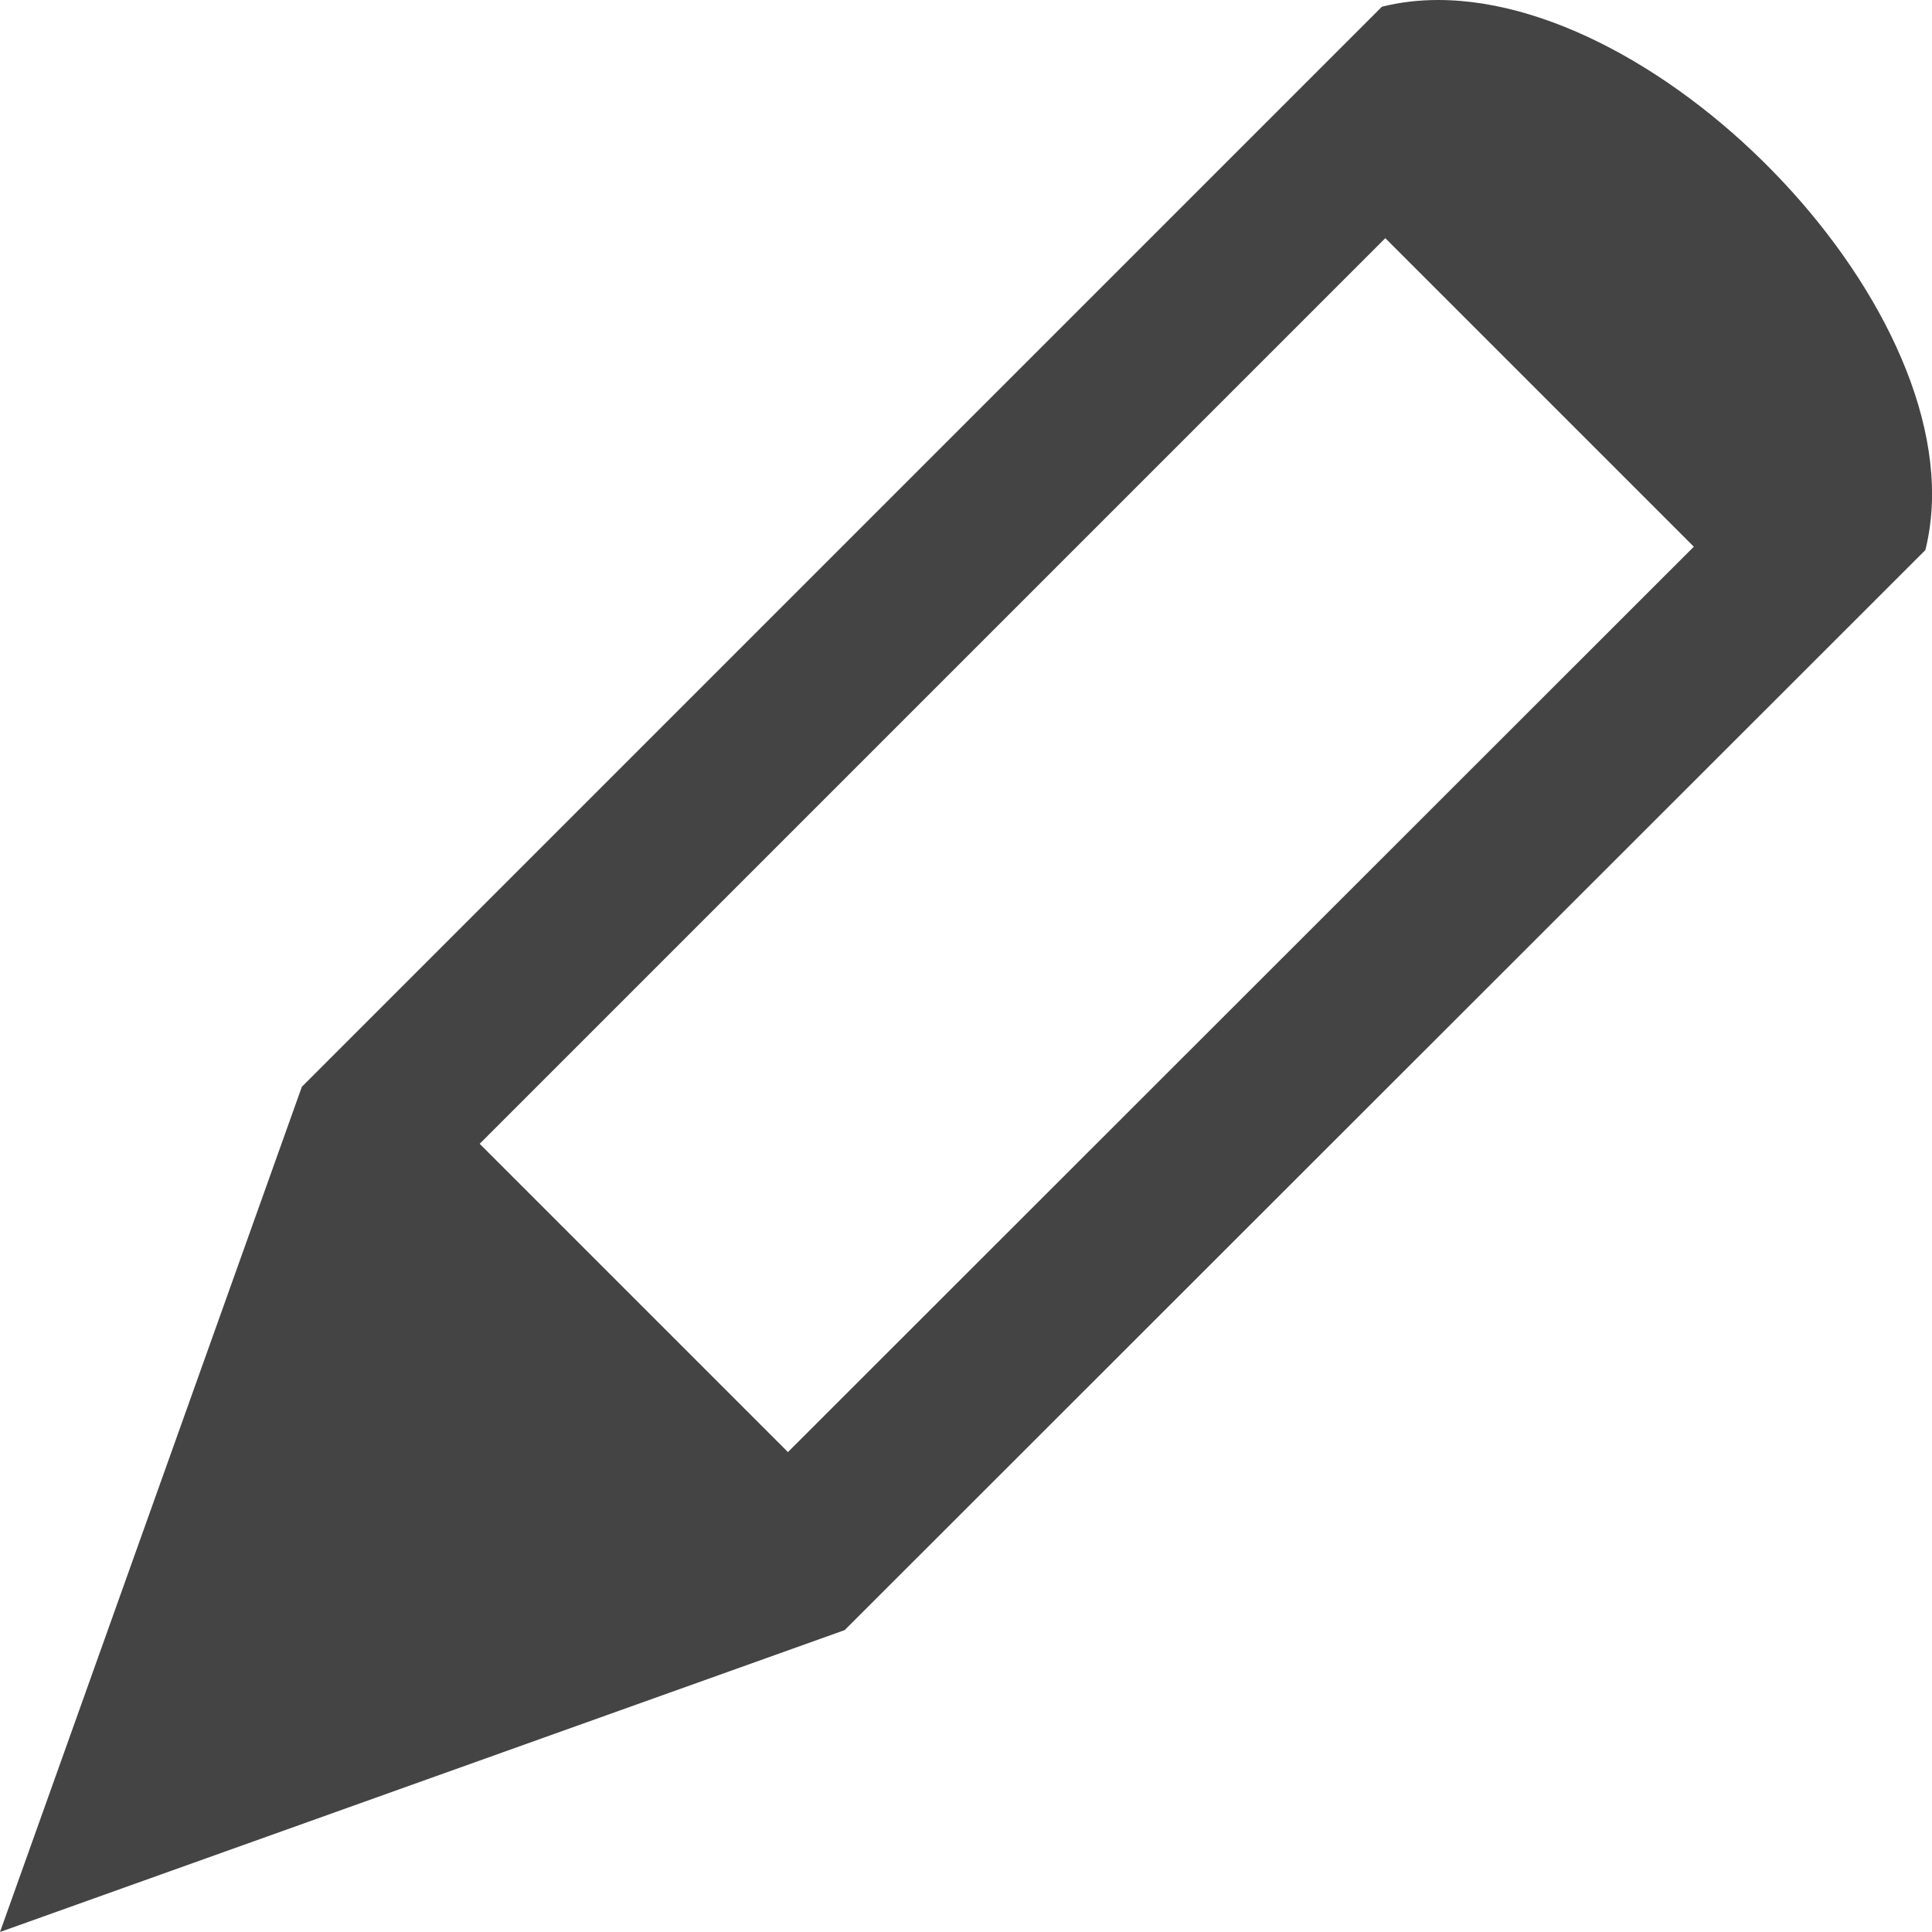 <?xml version="1.0" encoding="utf-8"?>
<!-- Generated by IcoMoon.io -->
<!DOCTYPE svg PUBLIC "-//W3C//DTD SVG 1.1//EN" "http://www.w3.org/Graphics/SVG/1.1/DTD/svg11.dtd">
<svg version="1.1" xmlns="http://www.w3.org/2000/svg" xmlns:xlink="http://www.w3.org/1999/xlink" width="32" height="32" viewBox="0 0 32 32">
<path fill="#444444" d="M23.82 0c-0.319 0-0.63 0.036-0.931 0.111l-17.889 17.889-5 14 13.99-5 17.9-17.889c0.925-3.7-4.139-9.111-8.069-9.111zM13.051 24.051l-5.106-5.106 15-15 5.11 5.11-15.004 14.996z"></path>
</svg>
